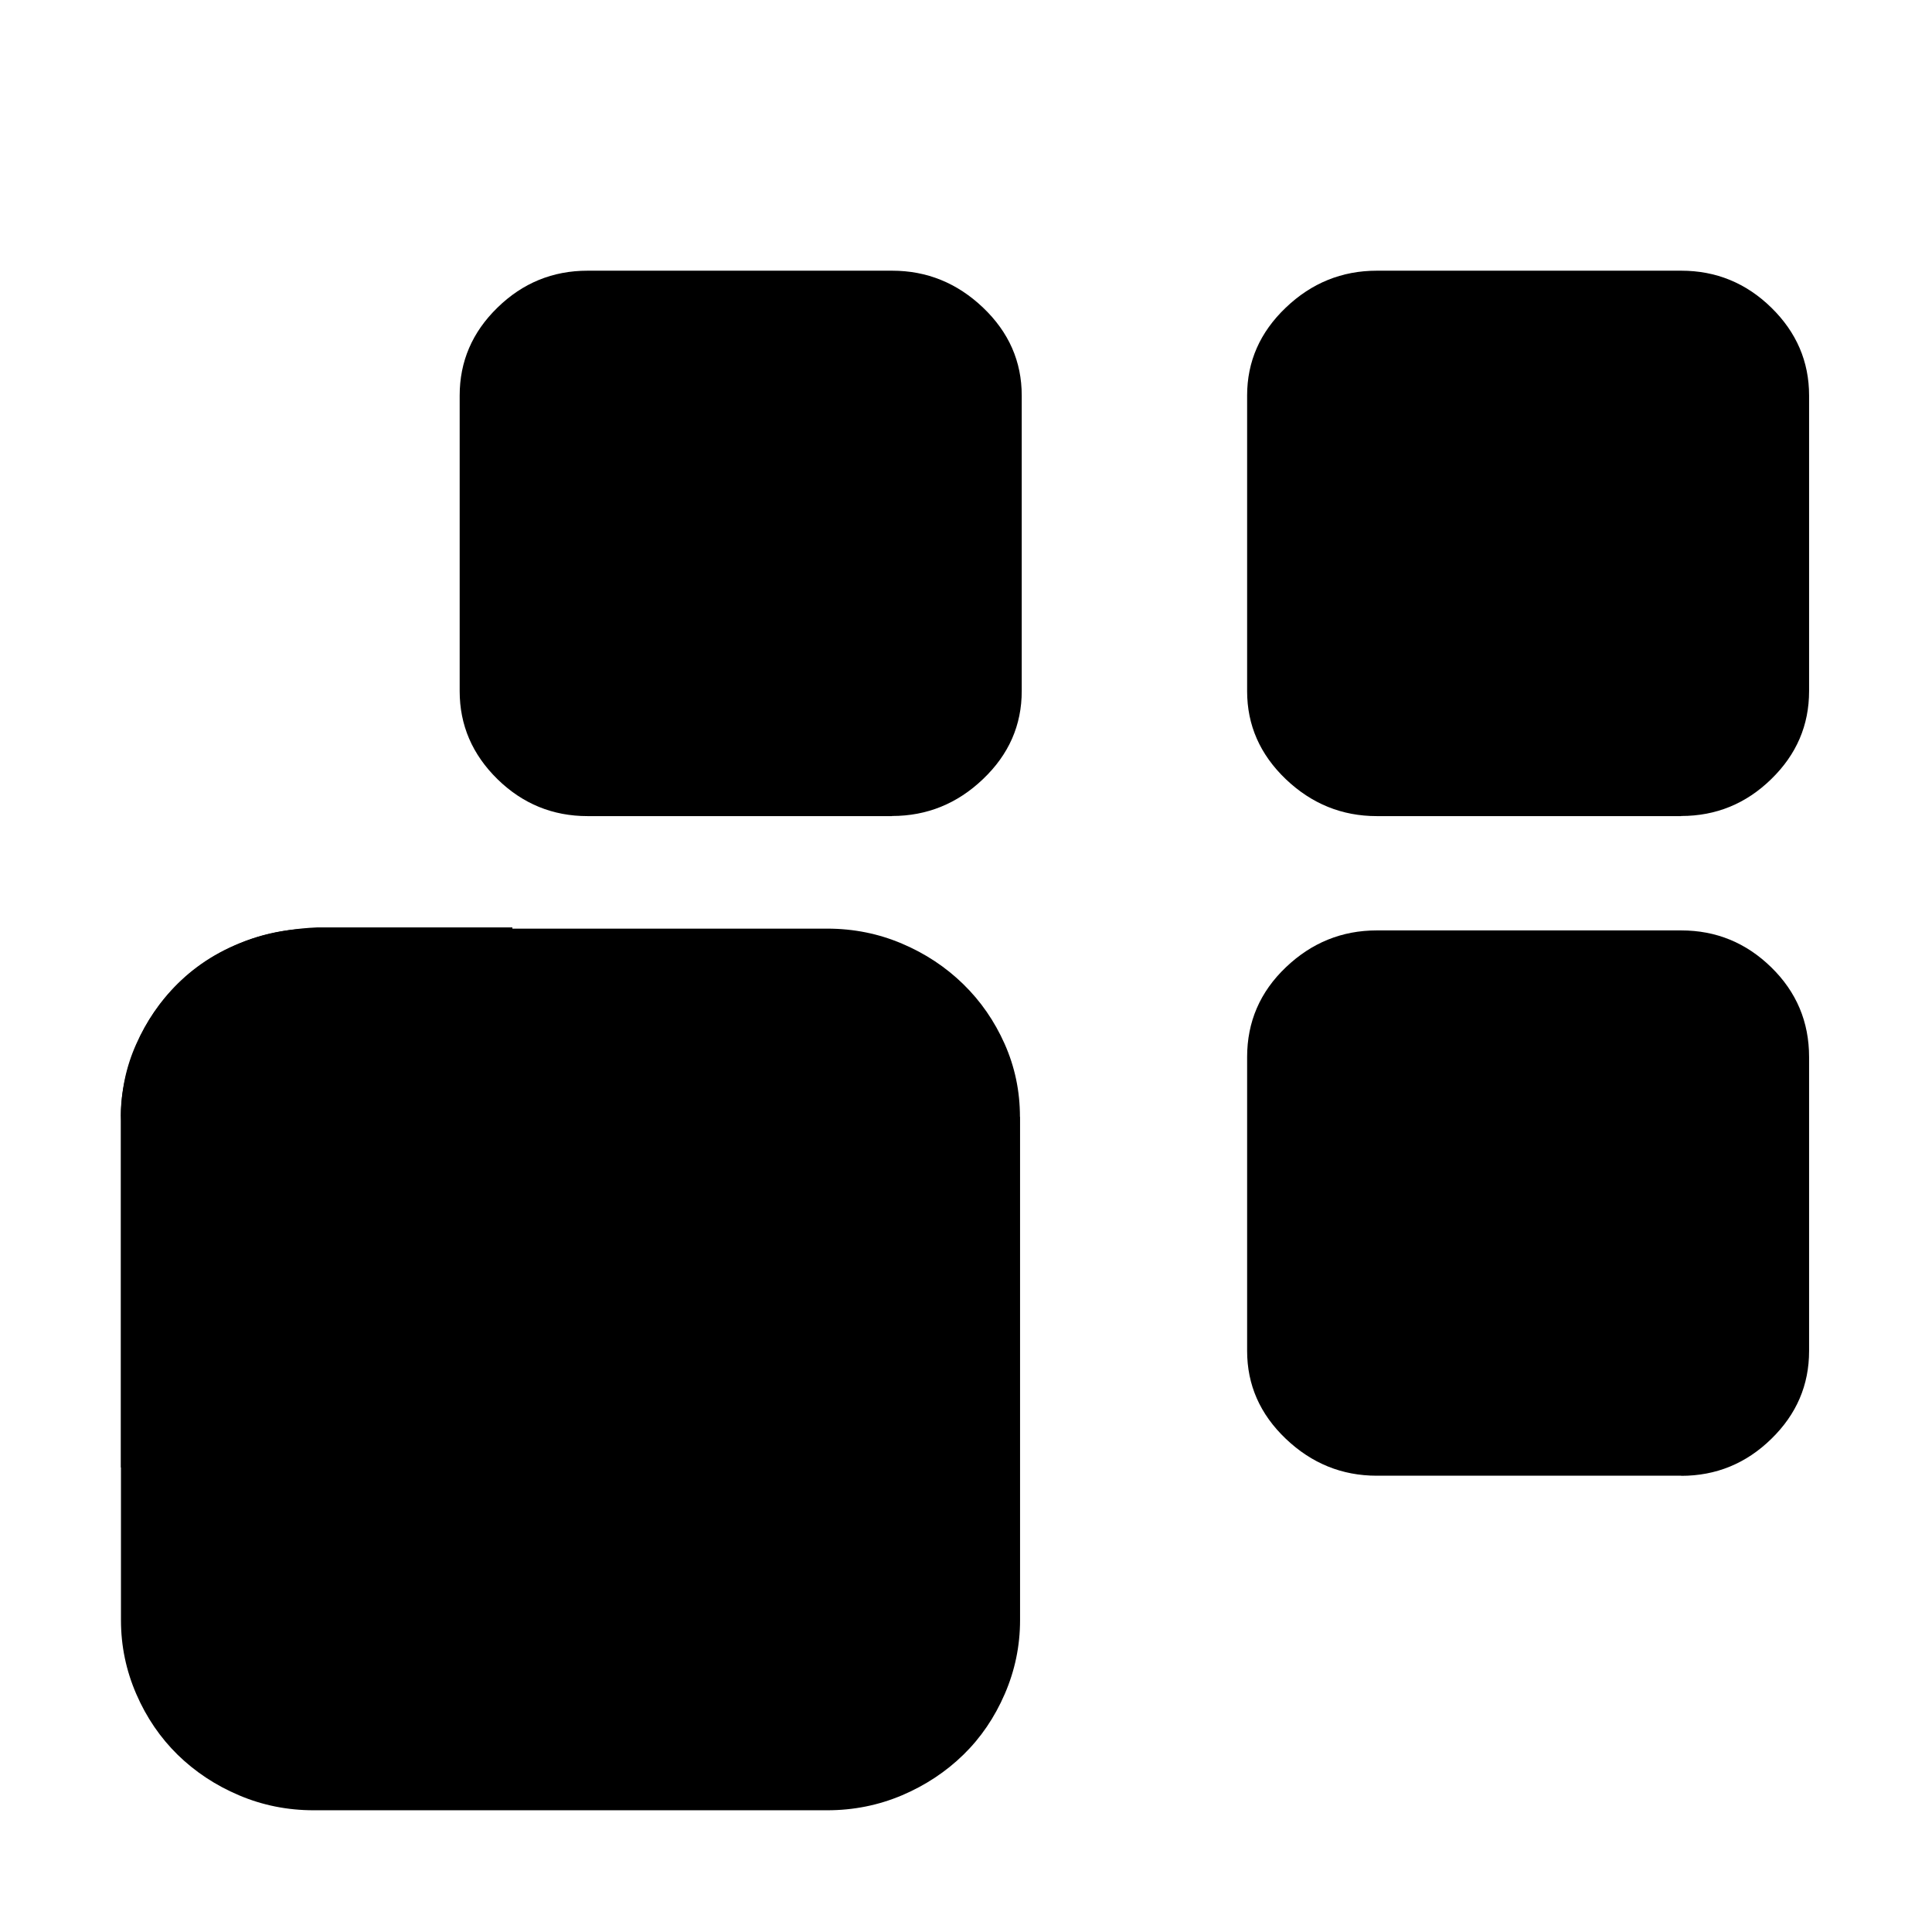 <svg t="1588695275114" class="icon" viewBox="0 0 1024 1024" version="1.1" xmlns="http://www.w3.org/2000/svg" p-id="2594" width="200" height="200"><path d="M891.089 782.217c18.44 0 34.389-6.523 47.727-19.562 13.398-13.045 20.038-28.578 20.038-46.602l0-155.798c0-18.676-6.699-34.507-20.038-47.548-13.338-13.044-29.287-19.567-47.727-19.567L729.716 493.14c-18.441 0-34.565 6.523-48.203 19.567-13.691 13.041-20.512 28.931-20.512 47.548l0 155.74c0 18.025 6.821 33.556 20.512 46.597 13.696 13.045 29.762 19.567 48.203 19.567L891.089 782.159 891.089 782.217 891.089 782.217z" p-id="2595"></path><path d="M891.089 432.493c18.44 0 34.389-6.523 47.727-19.568 13.398-13.039 20.038-28.572 20.038-46.657L958.854 209.639c0-18.026-6.699-33.557-20.038-46.601-13.338-13.04-29.287-19.563-47.727-19.563L729.716 143.475c-18.441 0-34.565 6.523-48.203 19.563-13.691 13.044-20.512 28.577-20.512 46.601l0 156.69c0 18.026 6.821 33.557 20.512 46.656 13.696 13.045 29.762 19.568 48.203 19.568L891.089 432.552 891.089 432.493 891.089 432.493z" p-id="2596"></path><path d="M472.83 432.493c18.437 0 34.565-6.523 48.199-19.568 13.696-13.039 20.511-28.572 20.511-46.657L541.54 209.639c0-18.026-6.815-33.557-20.511-46.601-13.696-13.04-29.762-19.563-48.199-19.563L311.395 143.475c-18.437 0-34.386 6.523-47.724 19.563-13.397 13.044-20.037 28.577-20.037 46.601l0 156.69c0 18.026 6.699 33.557 20.037 46.656 13.338 13.045 29.287 19.568 47.724 19.568l161.435 0L472.83 432.493 472.83 432.493z" p-id="2597"></path><path d="M472.83 432.493" p-id="2598"></path><path d="M540.595 591.969c0-13.696-2.727-26.559-8.124-38.713-5.396-12.095-12.687-22.648-21.937-31.658-9.25-9.014-20.037-16.189-32.489-21.462-12.39-5.279-25.611-7.943-39.601-7.943l-272.179 0c-13.995 0-27.211 2.665-39.604 7.943-12.39 5.273-23.24 12.447-32.49 21.462-9.245 9.01-16.541 19.562-21.933 31.716-5.455 12.094-8.124 25.017-8.124 38.653l0 266.725c0 13.696 2.727 26.741 8.124 39.189 5.392 12.453 12.745 23.181 21.933 32.191 9.25 9.014 20.042 16.188 32.49 21.462 12.393 5.278 25.609 7.947 39.604 7.947l272.179 0c13.99 0 27.211-2.669 39.663-7.947 12.388-5.274 23.24-12.447 32.486-21.462 9.25-9.011 16.541-19.739 21.937-32.191 5.396-12.447 8.124-25.493 8.124-39.189l0-266.725L540.595 591.968 540.595 591.969z" p-id="2599"></path><path d="M167.846 491.56c-82.888 3.729-105.467 72.239-103.731 102.538l0 183.693 1.523 0 102.218-81.597 102.163 81.597 1.557 0L271.576 491.56l-54.96 0-49.446 0L167.846 491.56z" p-id="2600"></path><path d="M219.902 650.179 178.846 621.612 137.788 650.179 152.283 602.309 112.44 572.094 162.415 571.087 178.857 523.848 195.298 571.087 245.239 572.106 205.396 602.32 219.902 650.179 219.902 650.179Z" p-id="2601"></path><path d="M219.902 650.179" p-id="2602"></path></svg>